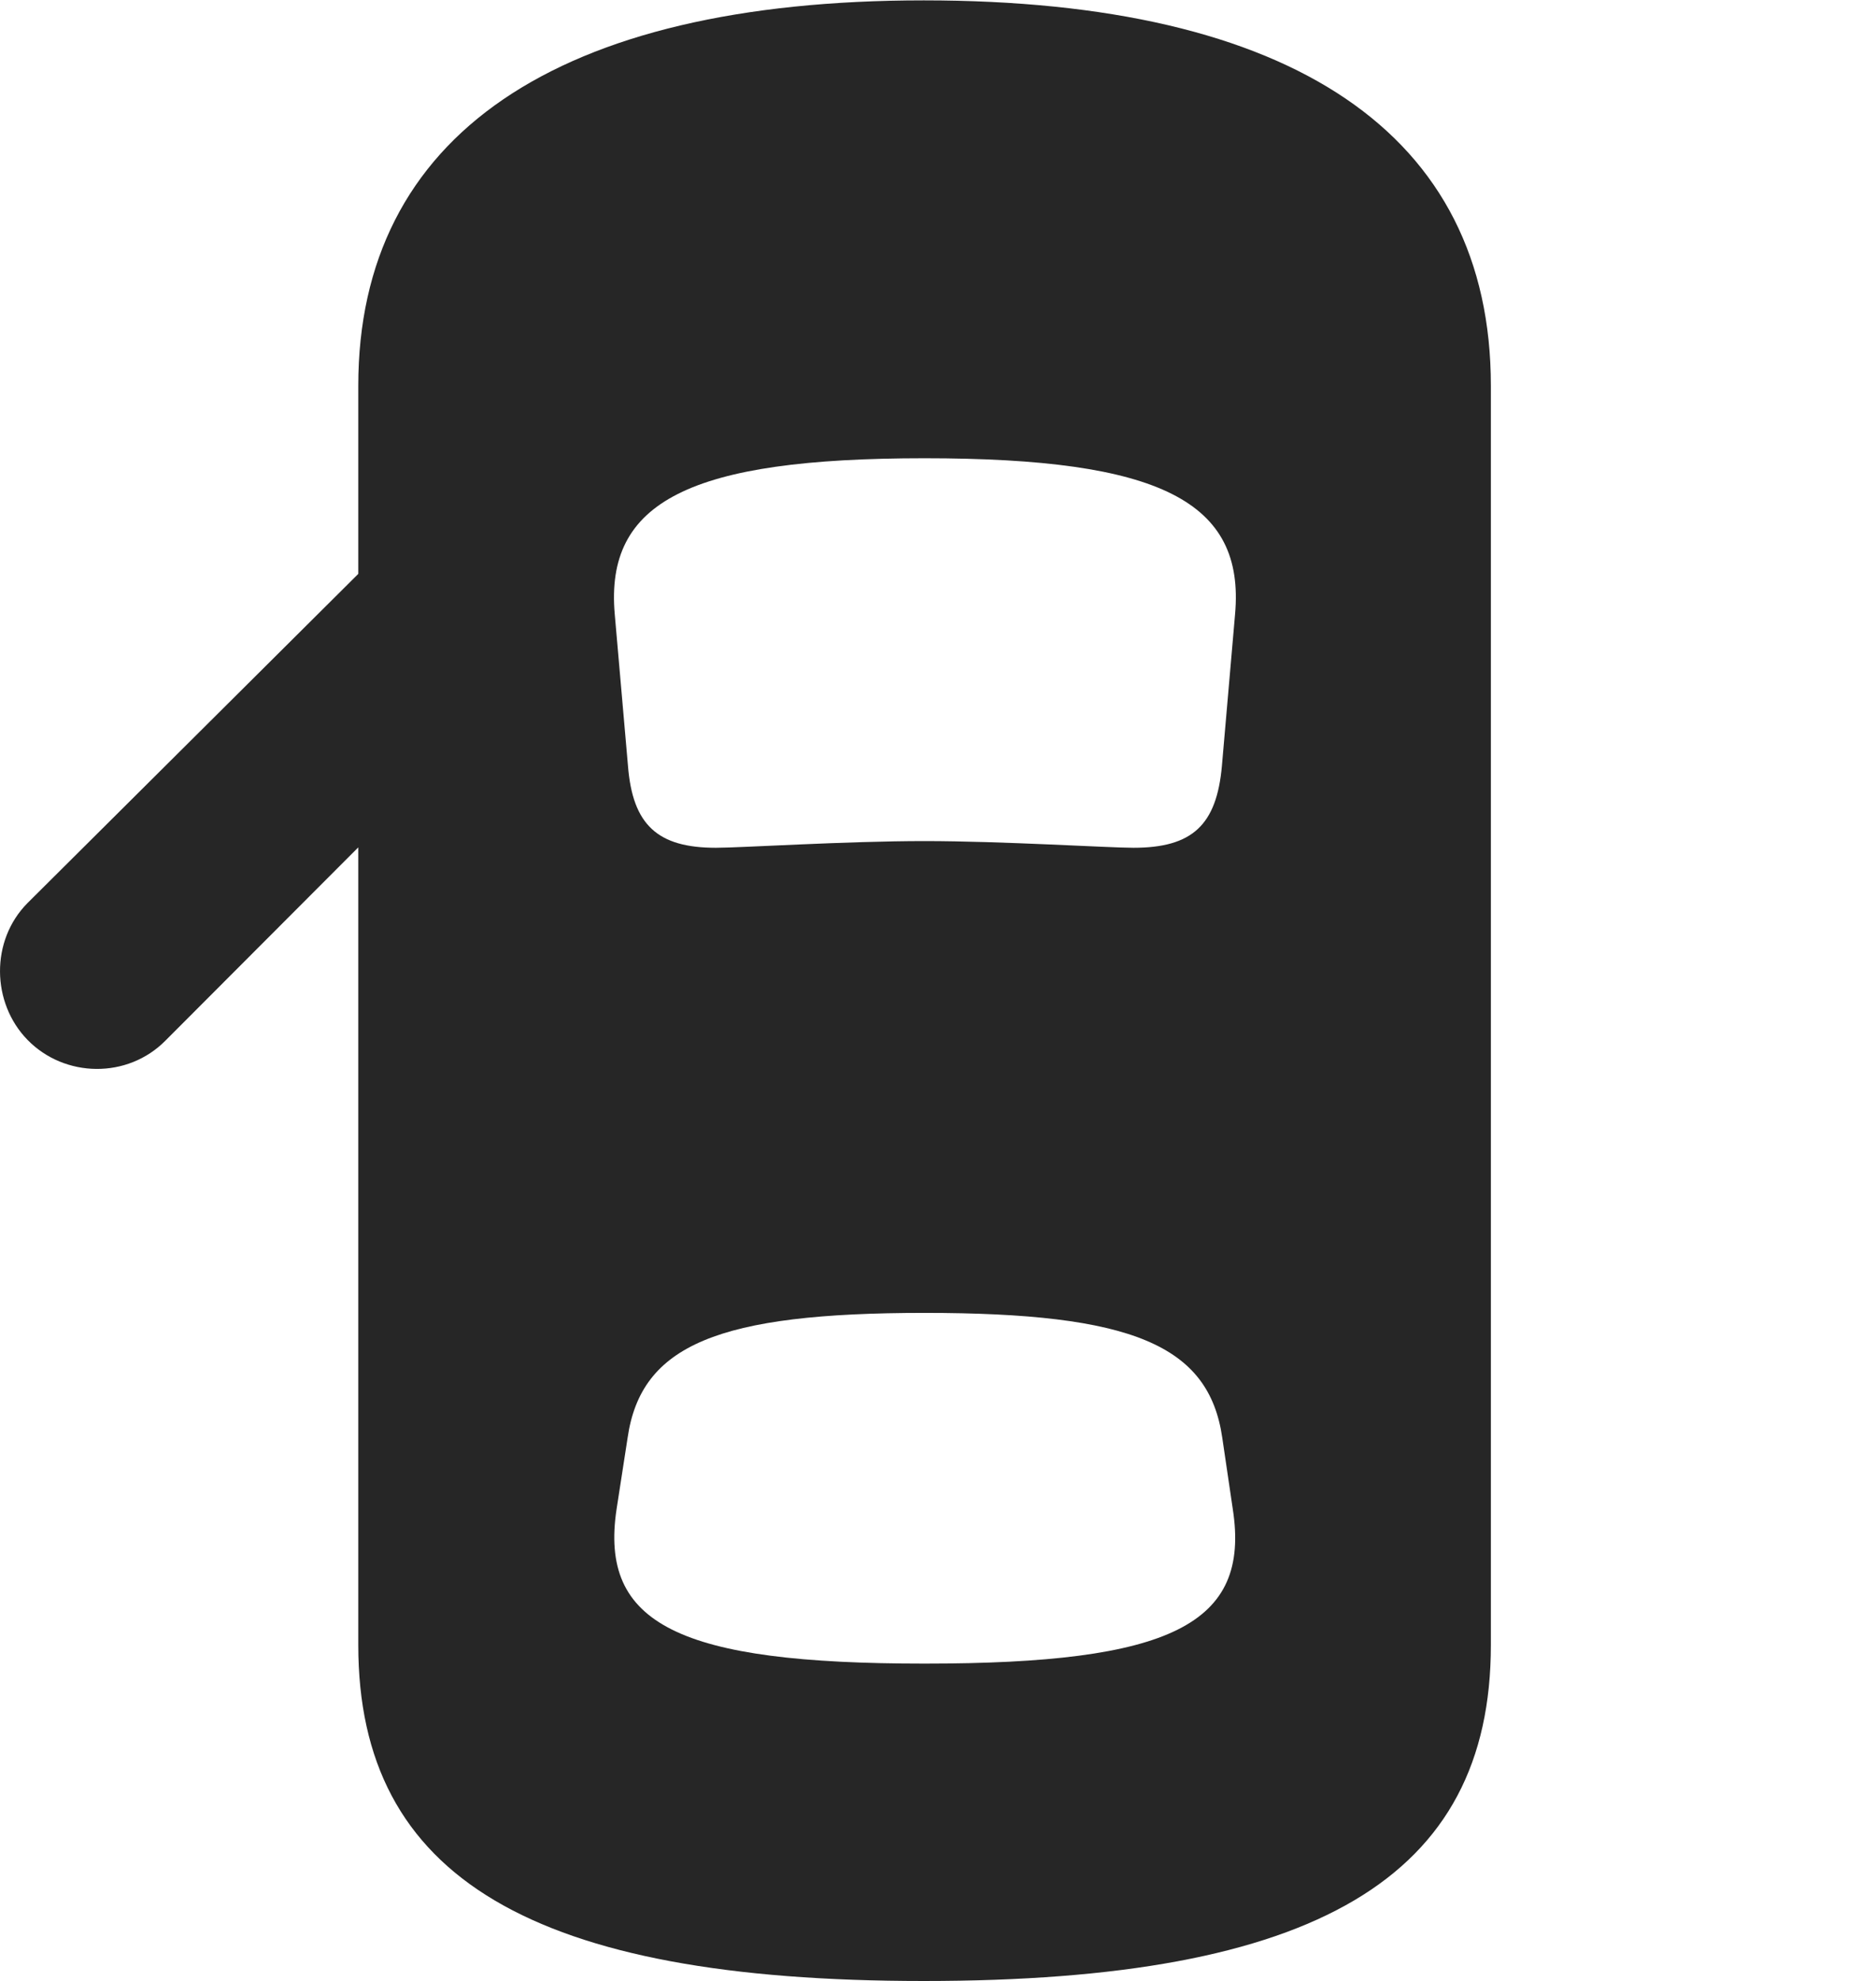 <?xml version="1.0" encoding="UTF-8"?>
<!--Generator: Apple Native CoreSVG 326-->
<!DOCTYPE svg PUBLIC "-//W3C//DTD SVG 1.1//EN" "http://www.w3.org/Graphics/SVG/1.1/DTD/svg11.dtd">
<svg version="1.1" xmlns="http://www.w3.org/2000/svg" xmlns:xlink="http://www.w3.org/1999/xlink"
       viewBox="0 0 25.432 26.846">
       <g>
              <rect height="26.846" opacity="0" width="25.432" x="0" y="0" />
              <path d="M12.523 26.846C17.835 26.846 20.211 25.449 20.211 22.293L20.211 5.228C20.211 1.817 17.526 0.005 12.523 0.005C7.545 0.005 4.857 1.839 4.857 5.228L4.857 22.293C4.857 25.449 7.228 26.846 12.523 26.846ZM12.533 11.398C11.471 11.398 10.044 11.489 9.705 11.489C8.916 11.489 8.576 11.181 8.513 10.377L8.334 8.326C8.198 6.796 9.35 6.21 12.533 6.21C15.728 6.21 16.88 6.796 16.743 8.326L16.565 10.377C16.494 11.181 16.164 11.489 15.365 11.489C15.029 11.489 13.58 11.398 12.533 11.398ZM12.533 22.545C9.209 22.545 8.121 22.015 8.359 20.449L8.508 19.486C8.689 18.225 9.74 17.792 12.533 17.792C15.338 17.792 16.389 18.225 16.57 19.486L16.712 20.449C16.956 22.015 15.869 22.545 12.533 22.545ZM6.187 6.454L0.374 12.237C-0.132 12.746-0.117 13.591 0.374 14.093C0.876 14.607 1.729 14.624 2.245 14.1L6.187 10.151Z"
                     fill="currentColor" fill-opacity="0.85" />
       </g>
</svg>
